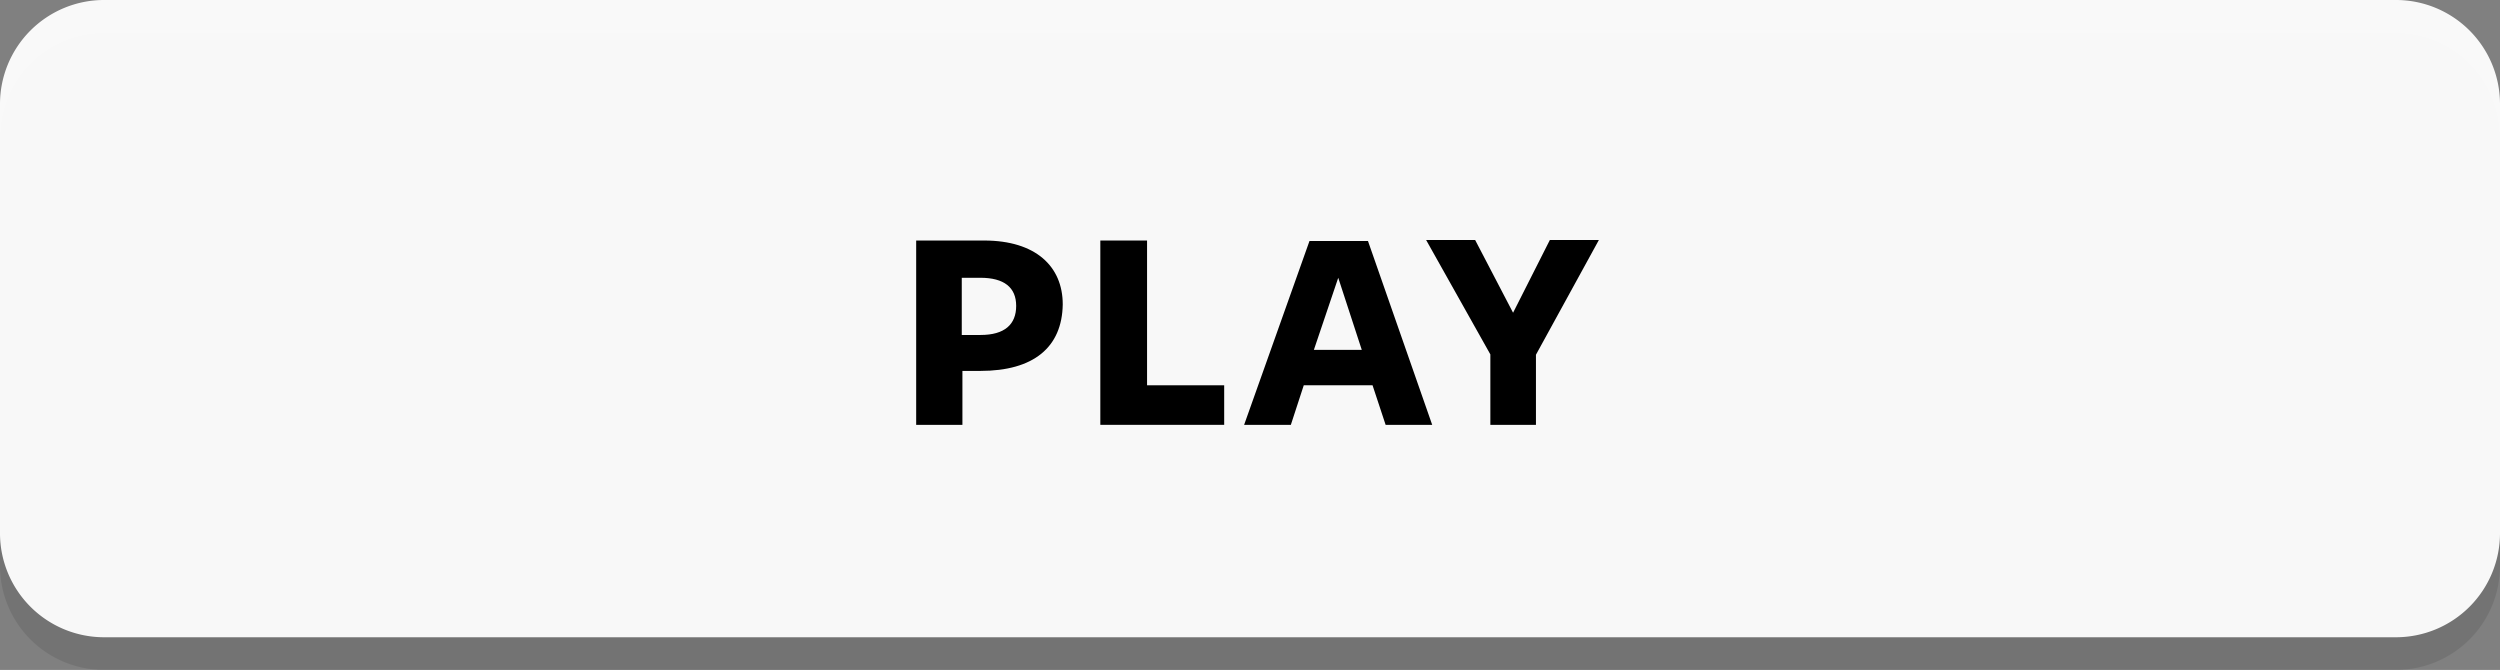 <svg xmlns="http://www.w3.org/2000/svg" viewBox="0 0 153 41"><rect x="0" y="0" width="153" height="41" fill="#808080" stroke="none"/><defs><style>.cls-1{opacity:0.1;}.cls-2{fill:#fff;opacity:0.95;}</style></defs><g id="Explosion"><path class="cls-1" d="M146.65,41H6.35A6.37,6.37,0,0,1,0,34.65V8.35A6.37,6.37,0,0,1,6.35,2h140.3A6.37,6.37,0,0,1,153,8.35v26.3A6.37,6.37,0,0,1,146.65,41Z"/><path class="cls-2" d="M146.65,39H6.35A6.37,6.37,0,0,1,0,32.65V6.35A6.37,6.37,0,0,1,6.35,0h140.3A6.37,6.37,0,0,1,153,6.35v26.3A6.37,6.37,0,0,1,146.65,39Z"/><path d="M60,22.7h-1.1V26H56.07V14.72h4.16c3.15,0,4.81,1.58,4.81,3.91C65,21.26,63.25,22.7,60,22.7ZM60,17H58.86V20.5l1.15,0c1.48,0,2.18-.65,2.18-1.78S61.45,17,60,17Z"/><path d="M67.34,26V14.72H70.2v8.86h4.72V26Z"/><path d="M87.65,26H84.8L84,23.58H79.79L79,26H76.14l4-11.25h3.58Zm-5.75-9-1.49,4.41h2.93Z"/><path d="M94,21.71V26H91.21V21.69l-3.93-7h3l2.32,4.45,2.25-4.45h3Z"/></g></svg>